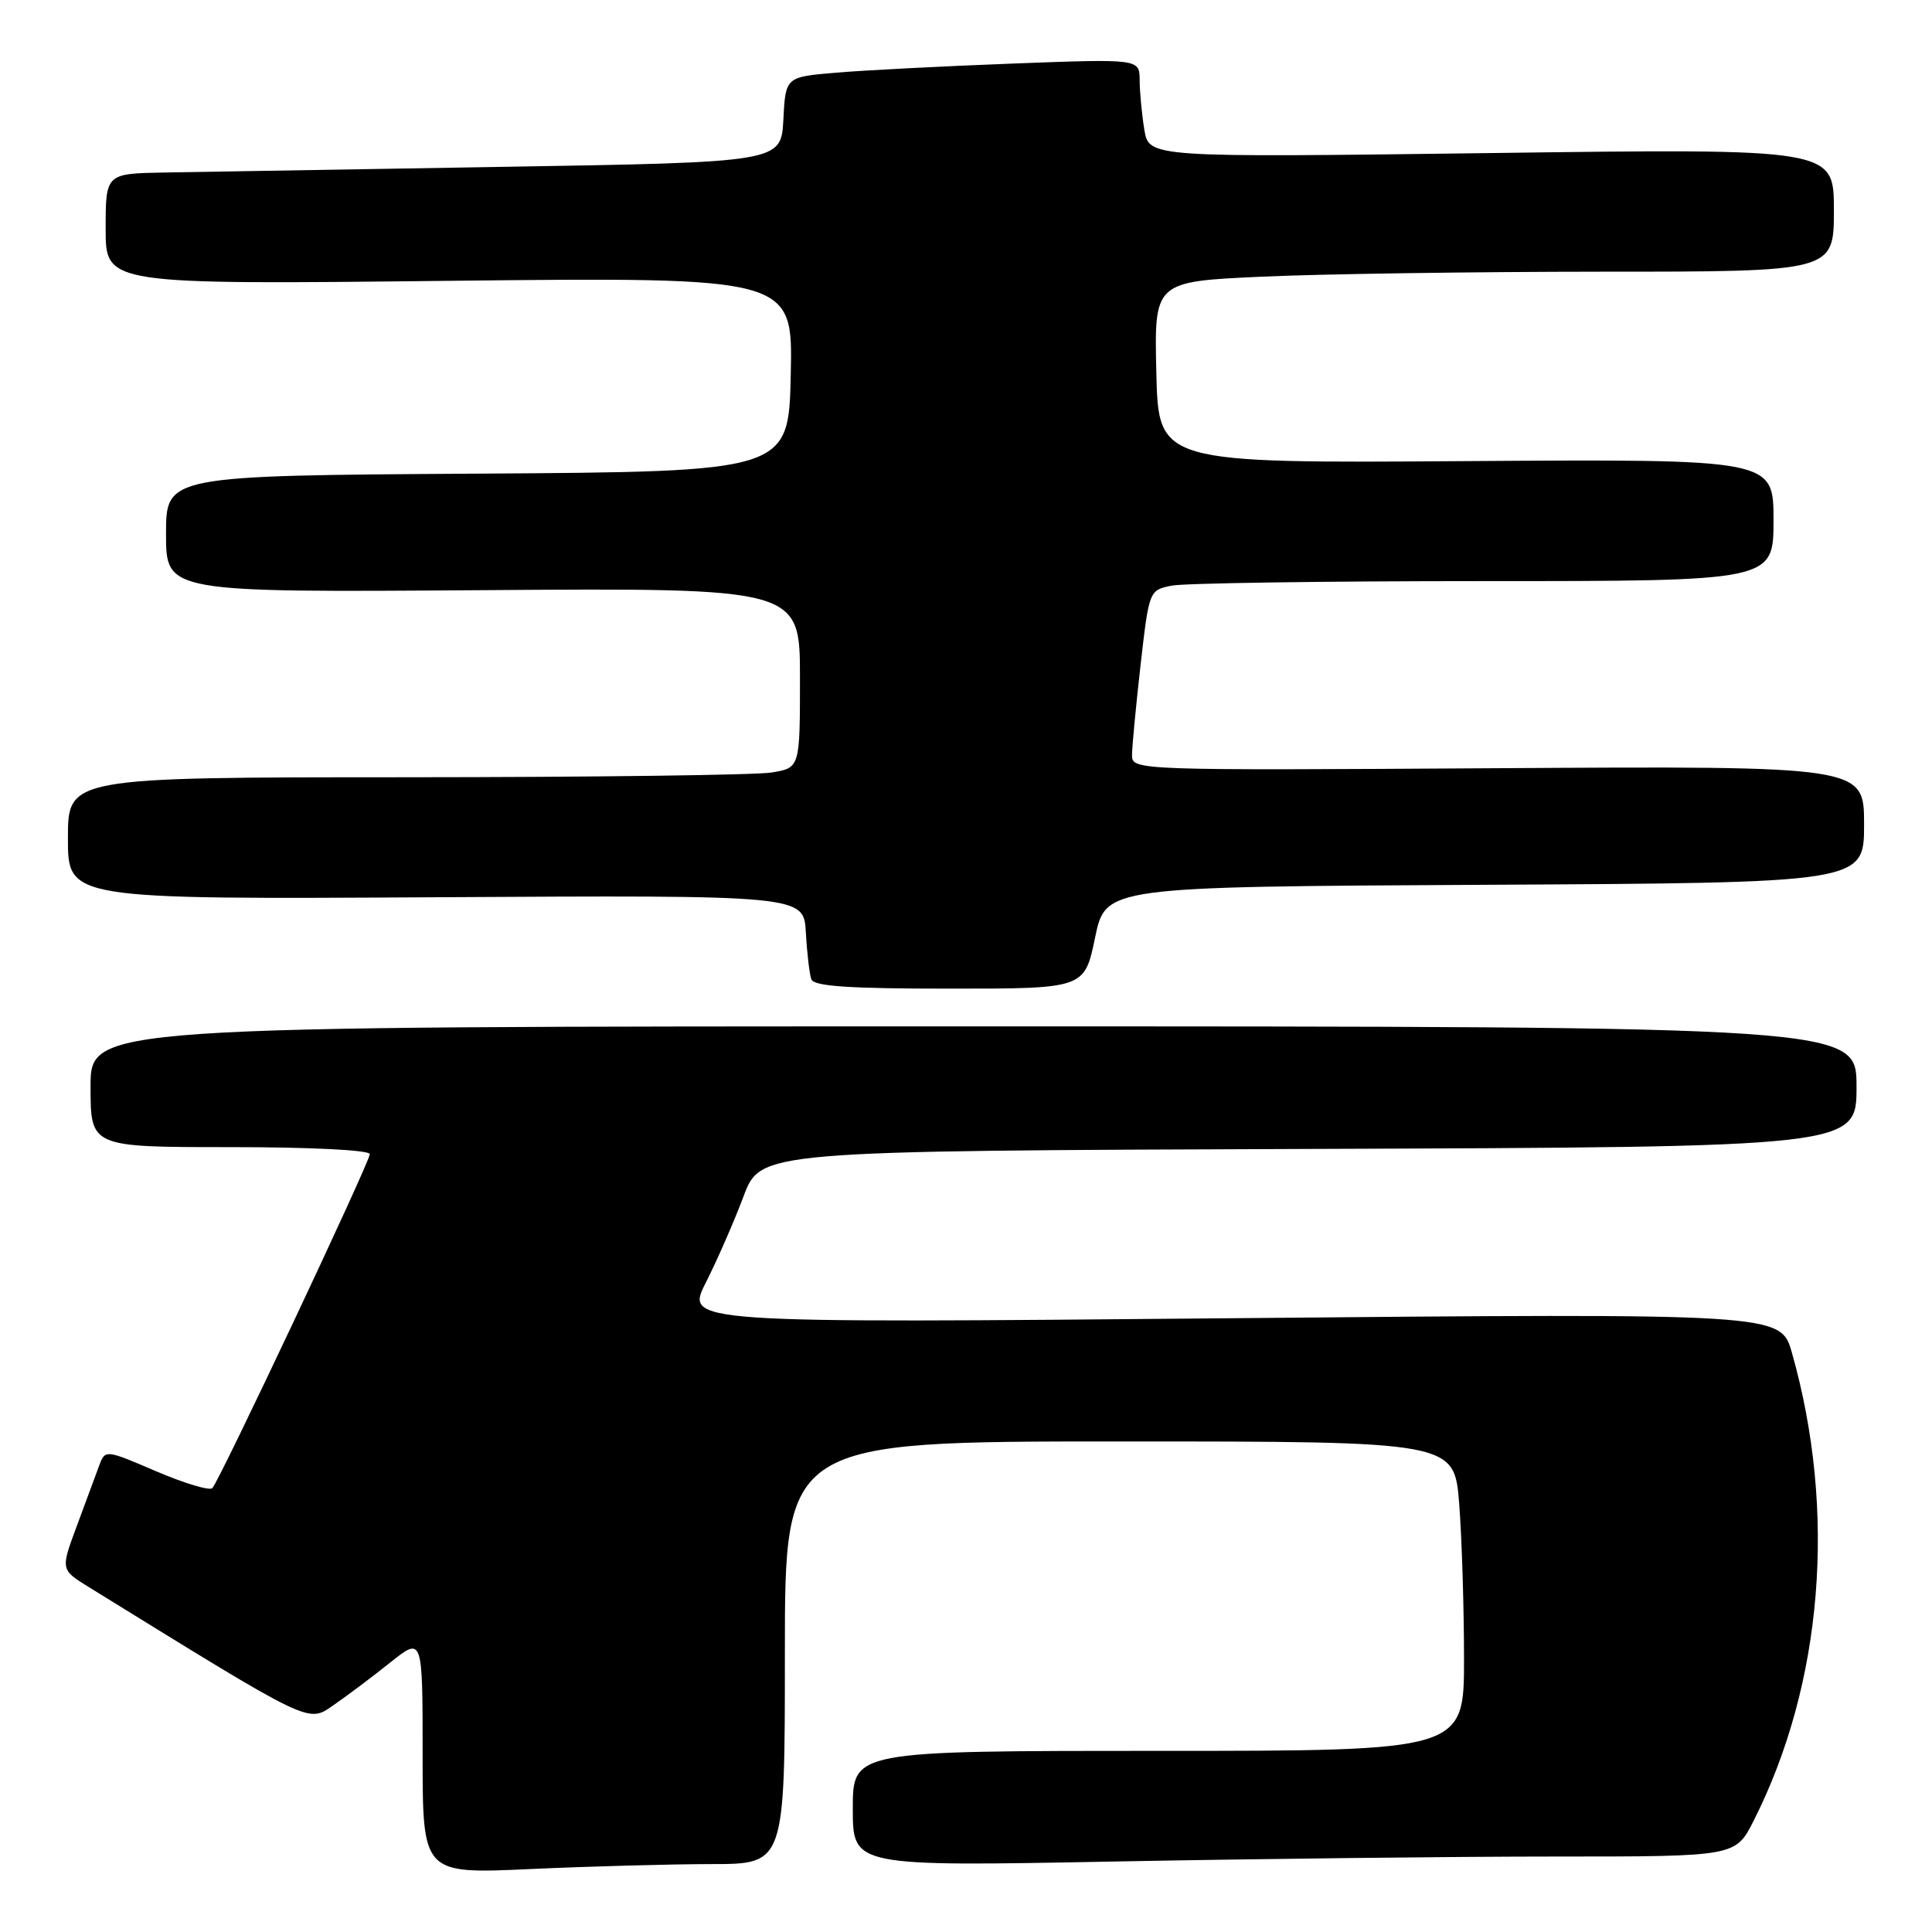 <?xml version="1.0" encoding="UTF-8" standalone="no"?>
<!DOCTYPE svg PUBLIC "-//W3C//DTD SVG 1.1//EN" "http://www.w3.org/Graphics/SVG/1.1/DTD/svg11.dtd" >
<svg xmlns="http://www.w3.org/2000/svg" xmlns:xlink="http://www.w3.org/1999/xlink" version="1.1" viewBox="0 0 256 256">
 <g >
 <path fill="currentColor"
d=" M 94.25 247.00 C 104.00 247.00 104.00 247.00 104.00 219.00 C 104.00 191.00 104.00 191.00 148.35 191.00 C 192.70 191.00 192.70 191.00 193.35 199.25 C 193.70 203.79 193.99 213.01 193.99 219.75 C 194.00 232.00 194.00 232.00 153.50 232.00 C 113.00 232.00 113.00 232.00 113.00 239.66 C 113.00 247.32 113.00 247.32 147.66 246.66 C 166.73 246.30 193.05 246.00 206.15 246.00 C 229.97 246.00 229.97 246.00 232.37 241.25 C 241.54 223.11 243.40 200.28 237.44 179.25 C 235.95 174.01 235.95 174.01 163.37 174.67 C 90.80 175.33 90.80 175.33 93.53 169.94 C 95.03 166.98 97.28 161.84 98.52 158.53 C 100.79 152.50 100.79 152.50 173.40 152.24 C 246.00 151.99 246.00 151.99 246.00 143.99 C 246.00 136.00 246.00 136.00 129.00 136.00 C 12.00 136.00 12.00 136.00 12.00 144.00 C 12.00 152.00 12.00 152.00 30.50 152.00 C 41.17 152.00 49.00 152.39 49.00 152.93 C 49.00 153.97 29.13 196.12 28.14 197.18 C 27.79 197.56 24.45 196.56 20.71 194.96 C 13.93 192.05 13.93 192.05 13.11 194.28 C 12.66 195.50 11.33 199.09 10.16 202.25 C 8.03 207.99 8.03 207.99 11.77 210.30 C 41.70 228.78 40.73 228.32 44.25 225.90 C 46.04 224.67 49.41 222.13 51.75 220.26 C 56.00 216.87 56.00 216.87 56.00 232.59 C 56.00 248.31 56.00 248.31 70.25 247.66 C 78.09 247.30 88.89 247.01 94.25 247.00 Z  M 145.10 124.25 C 146.50 117.50 146.50 117.50 196.75 117.24 C 247.00 116.98 247.00 116.98 247.00 109.24 C 247.00 101.50 247.00 101.50 198.50 101.79 C 150.50 102.09 150.00 102.07 150.00 100.08 C 150.00 98.98 150.51 93.60 151.13 88.13 C 152.26 78.23 152.27 78.20 155.25 77.60 C 156.90 77.27 175.52 77.00 196.63 77.00 C 235.00 77.00 235.00 77.00 235.00 68.92 C 235.00 60.83 235.00 60.83 194.25 61.10 C 153.50 61.38 153.50 61.38 153.22 49.34 C 152.94 37.31 152.94 37.31 167.22 36.66 C 175.07 36.30 195.34 36.01 212.25 36.00 C 243.00 36.00 243.00 36.00 243.00 27.84 C 243.00 19.68 243.00 19.68 197.62 20.28 C 152.24 20.87 152.24 20.87 151.63 17.18 C 151.30 15.16 151.02 12.21 151.01 10.64 C 151.00 7.79 151.00 7.79 134.25 8.42 C 125.04 8.77 114.48 9.31 110.80 9.63 C 104.09 10.19 104.09 10.19 103.80 15.85 C 103.50 21.50 103.50 21.50 66.50 22.11 C 46.15 22.45 26.01 22.79 21.75 22.86 C 14.00 23.00 14.00 23.00 14.00 30.35 C 14.00 37.71 14.00 37.71 59.53 37.21 C 105.06 36.72 105.06 36.72 104.78 49.61 C 104.50 62.50 104.50 62.50 63.25 62.76 C 22.00 63.02 22.00 63.02 22.00 70.76 C 22.00 78.50 22.00 78.50 64.00 78.20 C 106.00 77.90 106.00 77.90 106.00 89.82 C 106.00 101.74 106.00 101.74 102.25 102.36 C 100.19 102.70 78.36 102.98 53.75 102.99 C 9.00 103.00 9.00 103.00 9.00 111.09 C 9.00 119.17 9.00 119.17 57.75 118.89 C 106.50 118.61 106.50 118.61 106.78 123.55 C 106.93 126.27 107.26 129.06 107.50 129.75 C 107.83 130.69 112.41 131.00 125.82 131.00 C 143.70 131.00 143.70 131.00 145.10 124.25 Z "/>
</g>
</svg>